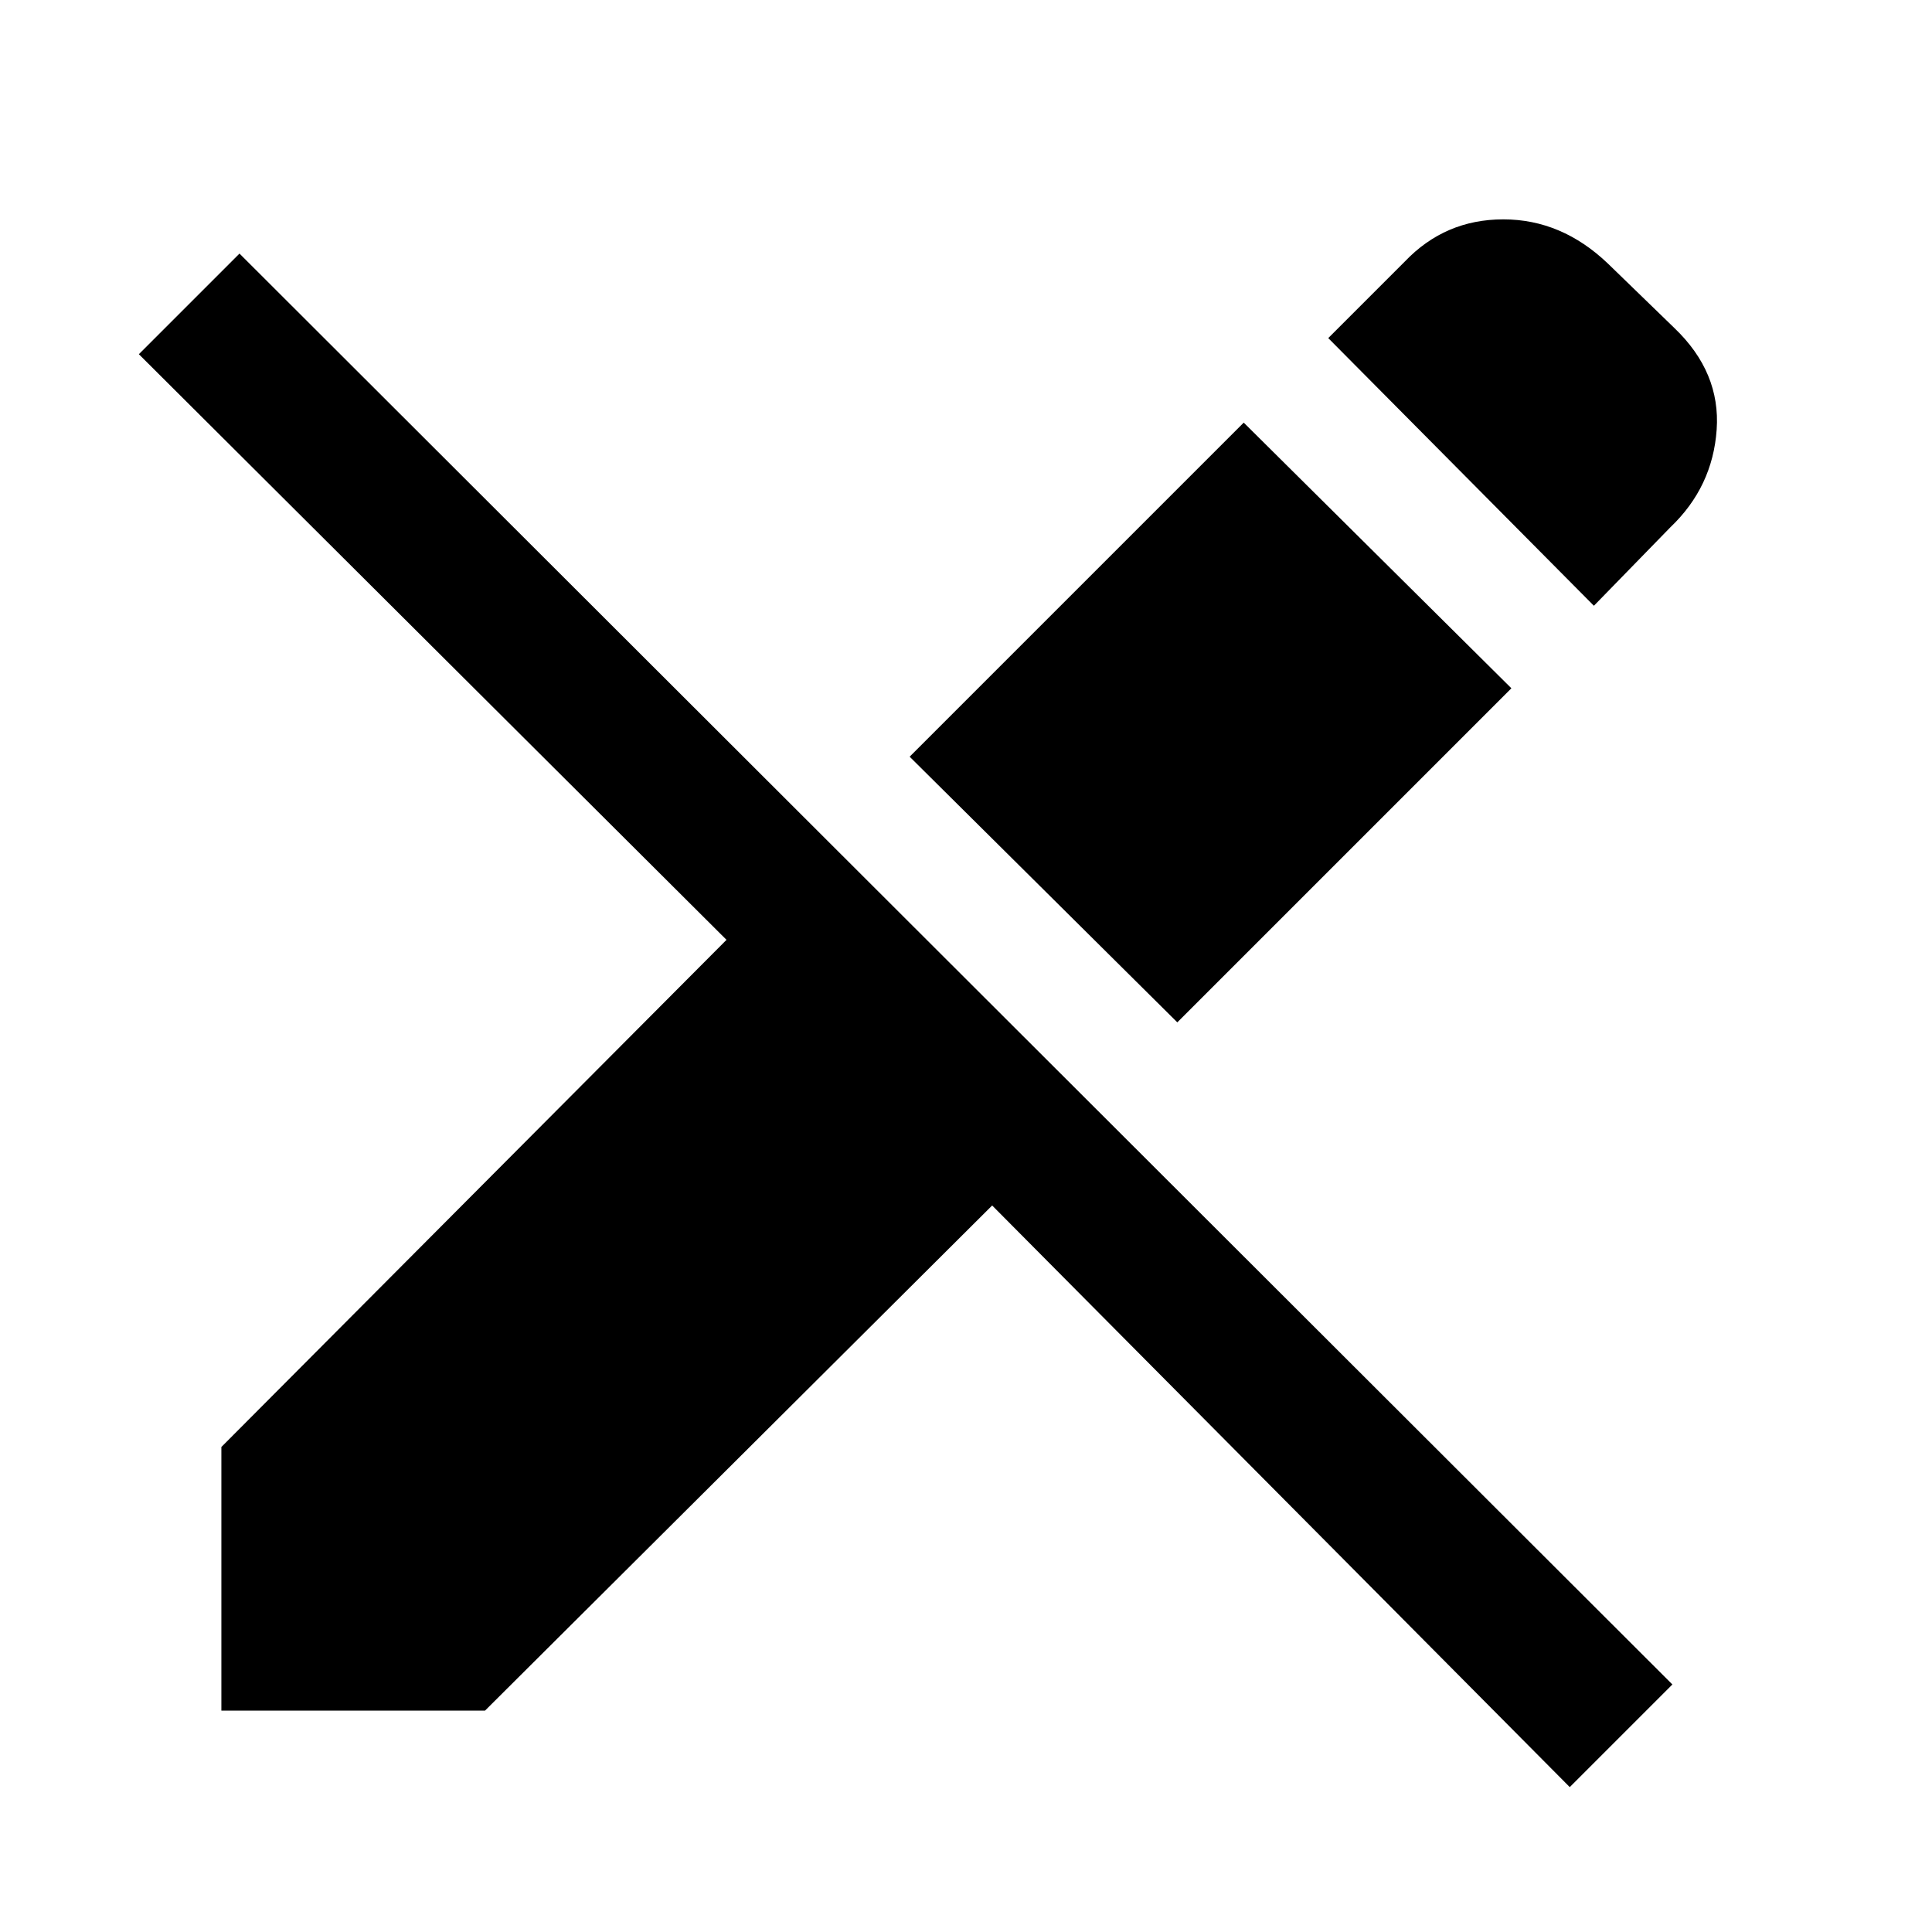 <svg xmlns="http://www.w3.org/2000/svg" height="48" width="48"><path d="M39 44.4 24.65 29.95 12.05 42.5H5.5v-6.55l12.55-12.6L3.45 8.8l2.5-2.5 35.6 35.55Zm-9.75-19-6.65-6.6 8.3-8.3 6.65 6.6ZM39.6 15.05 33 8.4l1.9-1.9q1-1.05 2.45-1.05 1.45 0 2.6 1.1l1.65 1.6q1.15 1.1 1.05 2.525-.1 1.425-1.15 2.425Z"/></svg>